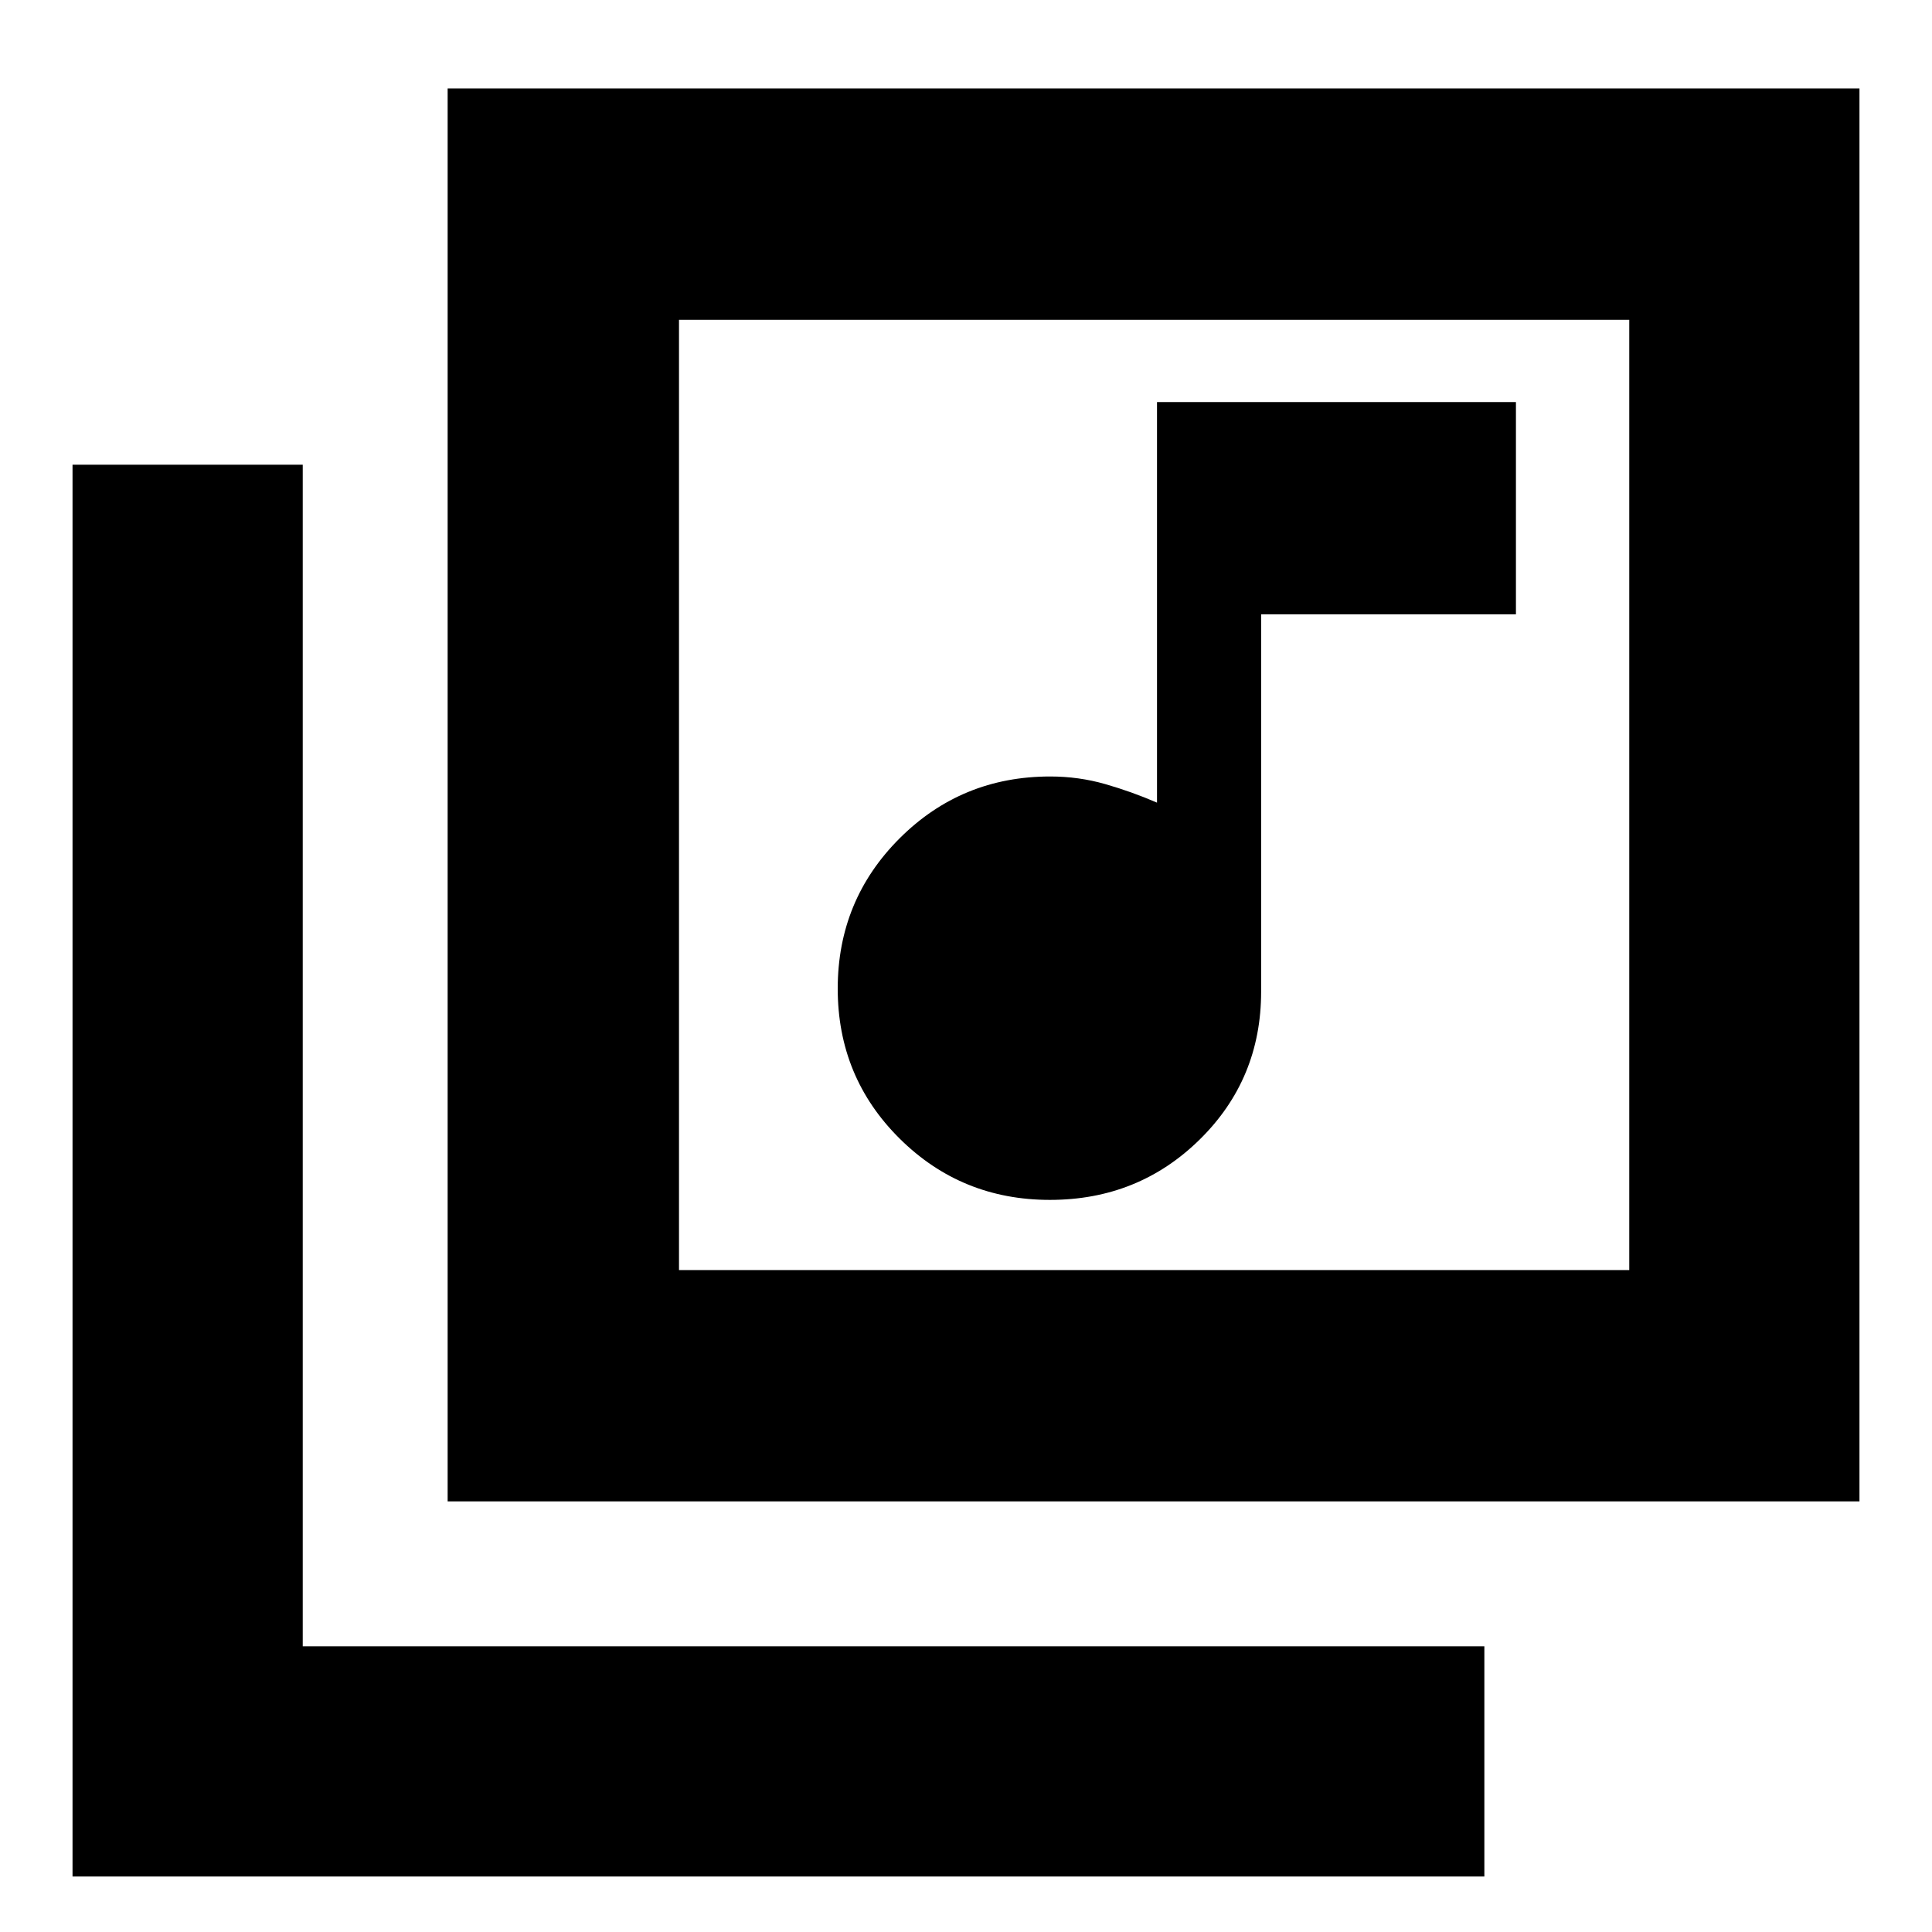 <svg xmlns="http://www.w3.org/2000/svg" height="20" viewBox="0 -960 960 960" width="20"><path d="M521.69-363.78q43.96 0 74.46-30.02 30.5-30.01 30.5-73.48v-187.46h126.61v-105.48H574.91v199.05q-12.55-5.44-25.73-9.22-13.18-3.78-27.31-3.78-44.07 0-74.84 30.72-30.77 30.73-30.77 74.7t30.73 74.47q30.73 30.5 74.7 30.5ZM222.43-213.96v-702.08h701.53v702.08H222.43Zm114.96-114.95h472.18v-472.18H337.39v472.18ZM36.04-27.56v-701.53h114.39v587.13h587.14v114.4H36.04Zm301.35-773.53v472.18-472.18Z"/></svg>